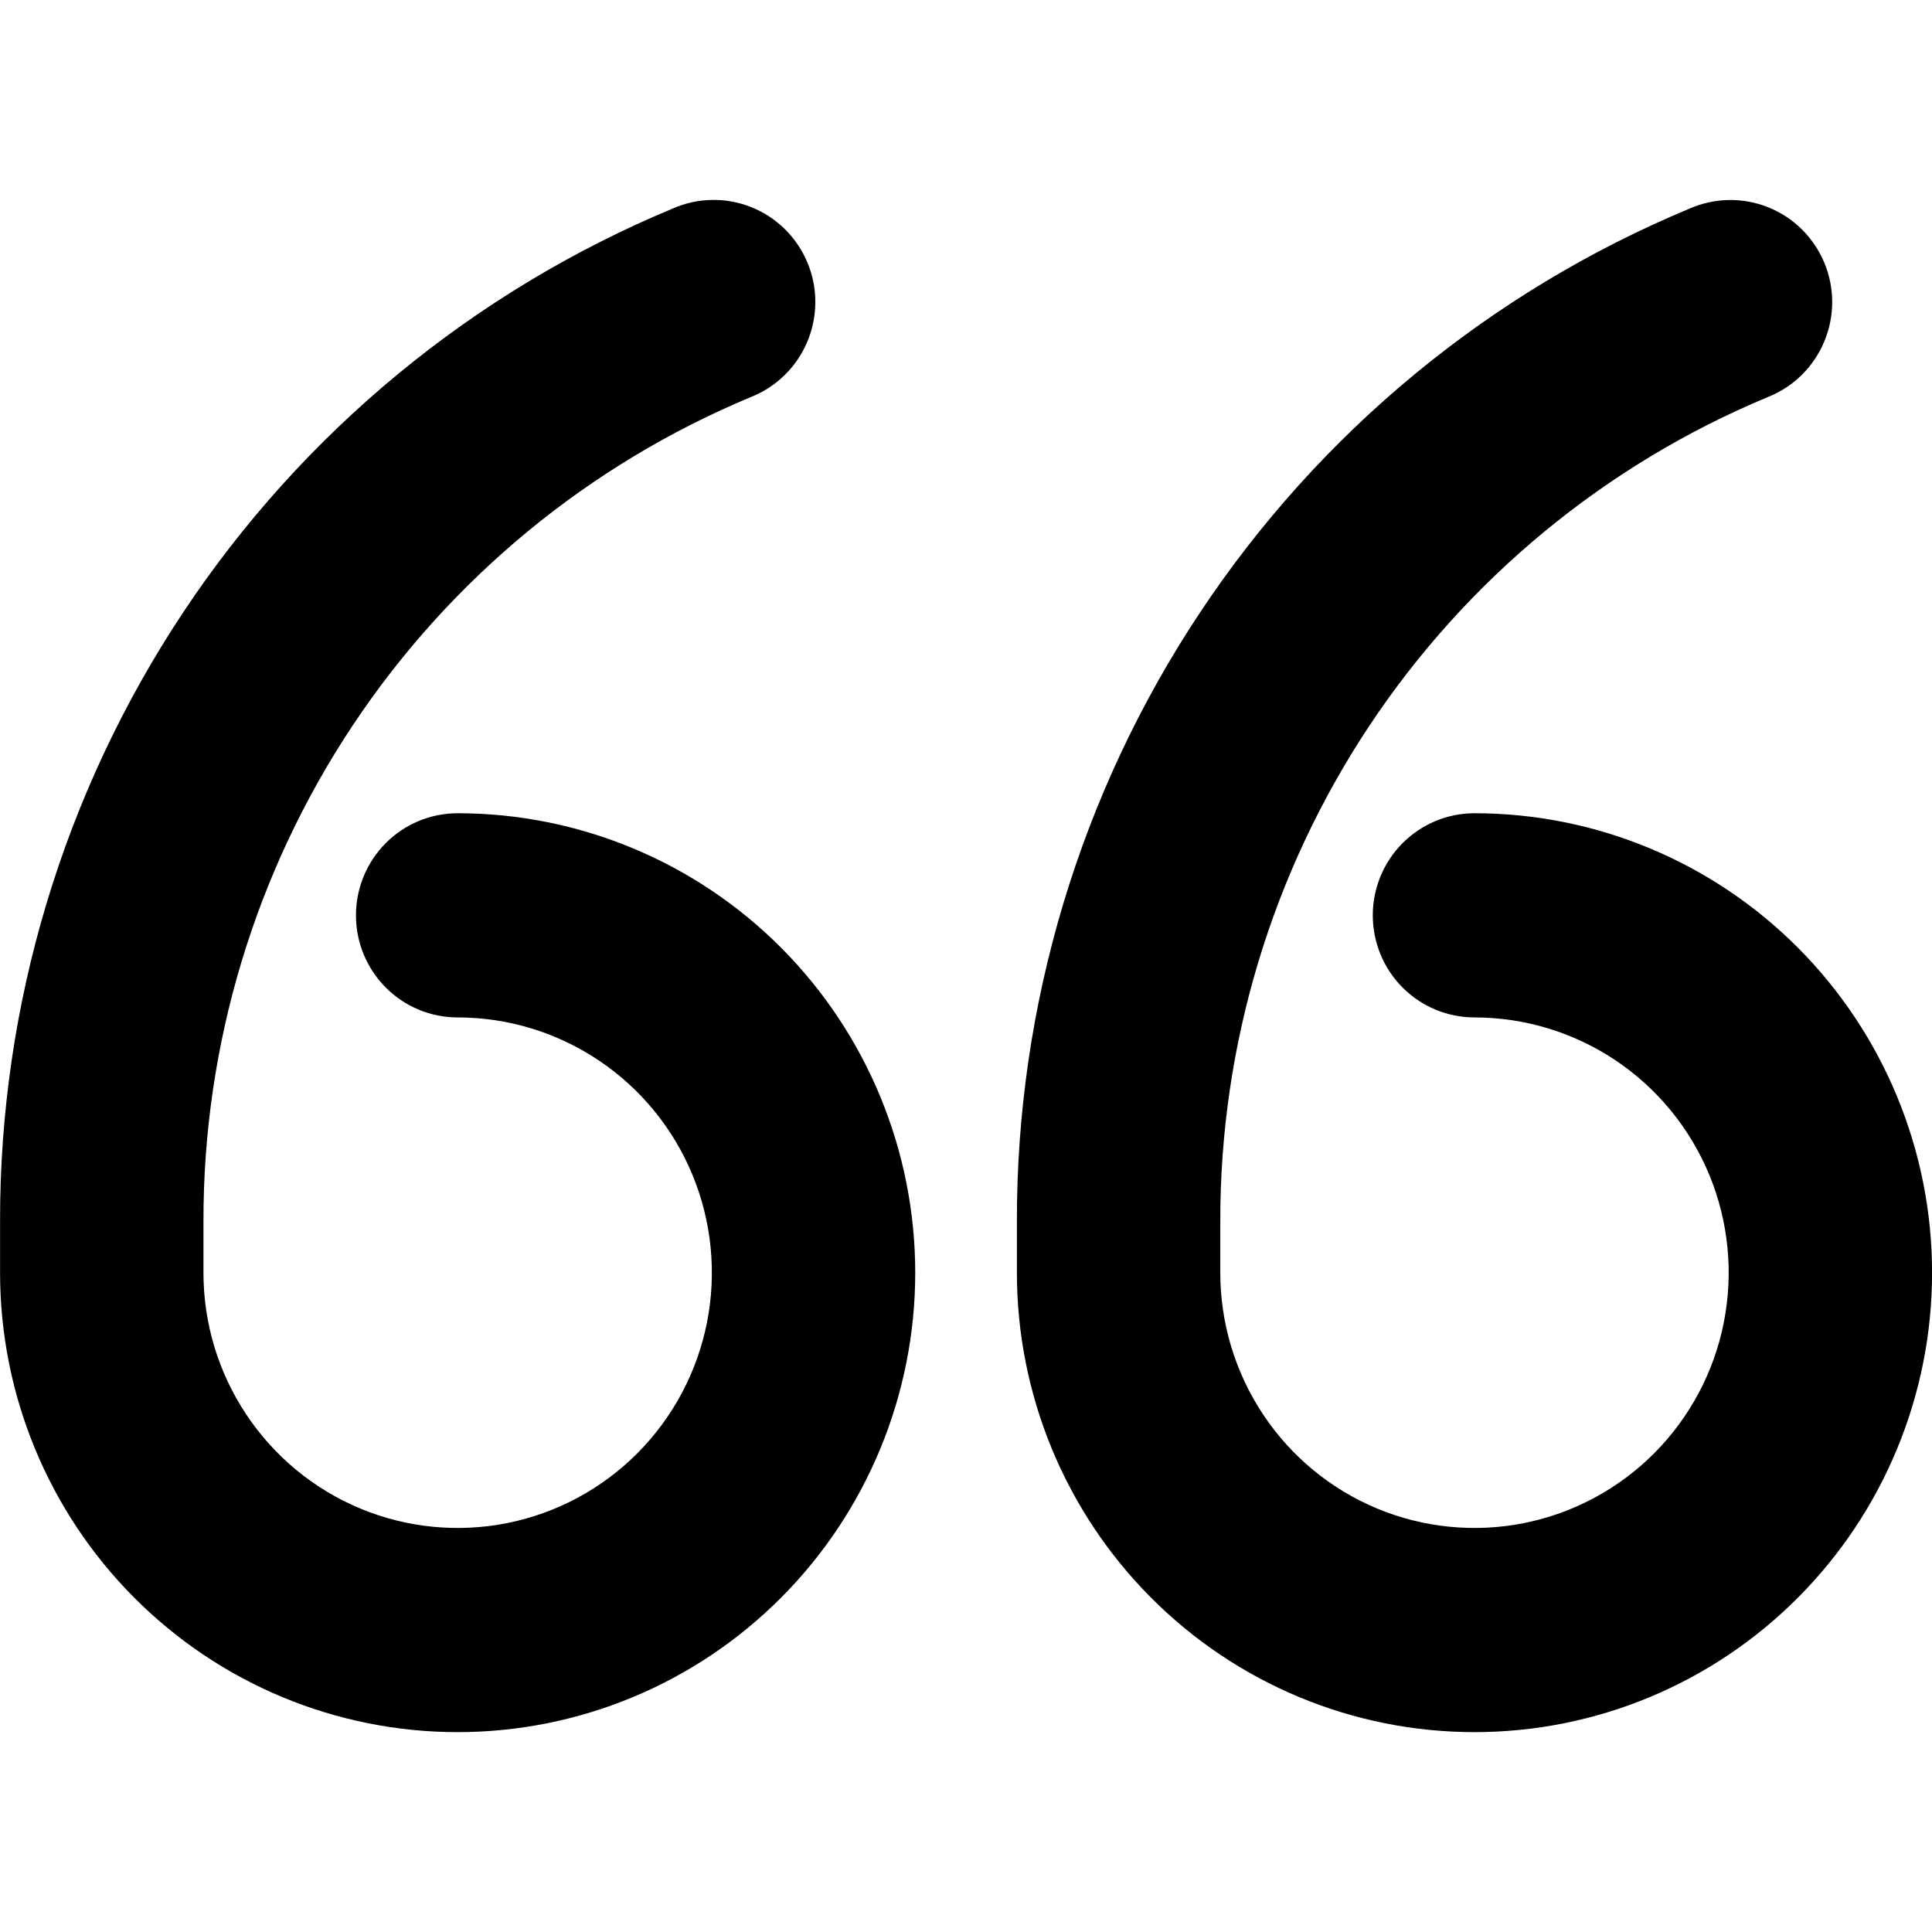<svg width="32" height="32" viewBox="0 0 29 23" fill="none" xmlns="http://www.w3.org/2000/svg">
<path d="M6.869 23C5.048 23 3.301 22.274 2.013 20.98C0.725 19.687 0.001 17.933 0.001 16.104V15.337C-0.005 12.084 0.951 8.902 2.748 6.194C4.545 3.487 7.103 1.377 10.096 0.131C10.282 0.049 10.482 0.004 10.685 0.001C10.888 -0.003 11.089 0.034 11.278 0.11C11.466 0.185 11.638 0.298 11.783 0.441C11.927 0.584 12.042 0.754 12.12 0.942C12.199 1.13 12.239 1.332 12.238 1.536C12.238 1.74 12.197 1.941 12.118 2.129C12.039 2.317 11.924 2.487 11.779 2.629C11.634 2.772 11.462 2.884 11.273 2.959C8.836 3.973 6.754 5.691 5.291 7.894C3.827 10.098 3.049 12.689 3.054 15.337V16.104C3.054 16.861 3.277 17.602 3.697 18.232C4.116 18.863 4.712 19.354 5.409 19.644C6.106 19.934 6.874 20.009 7.614 19.862C8.354 19.714 9.034 19.349 9.568 18.813C10.101 18.277 10.465 17.595 10.612 16.851C10.759 16.108 10.684 15.338 10.395 14.637C10.106 13.937 9.617 13.339 8.989 12.918C8.362 12.497 7.624 12.272 6.869 12.272C6.465 12.272 6.076 12.111 5.79 11.823C5.504 11.536 5.343 11.146 5.343 10.74C5.343 10.333 5.504 9.943 5.79 9.656C6.076 9.368 6.465 9.207 6.869 9.207C8.691 9.207 10.438 9.934 11.726 11.227C13.014 12.52 13.738 14.275 13.738 16.104C13.738 17.933 13.014 19.687 11.726 20.98C10.438 22.274 8.691 23 6.869 23ZM22.133 23C20.311 23 18.564 22.274 17.276 20.98C15.988 19.687 15.264 17.933 15.264 16.104V15.337C15.258 12.084 16.214 8.902 18.012 6.195C19.809 3.488 22.366 1.378 25.359 0.132C25.545 0.05 25.745 0.006 25.948 0.002C26.151 -0.001 26.352 0.036 26.541 0.111C26.73 0.187 26.901 0.299 27.046 0.442C27.19 0.585 27.305 0.756 27.384 0.944C27.462 1.132 27.502 1.334 27.502 1.537C27.501 1.741 27.46 1.943 27.381 2.131C27.302 2.318 27.187 2.488 27.042 2.631C26.897 2.773 26.725 2.885 26.536 2.96C24.099 3.974 22.017 5.692 20.554 7.895C19.091 10.099 18.312 12.689 18.317 15.337V16.104C18.317 16.861 18.541 17.602 18.96 18.232C19.379 18.863 19.975 19.354 20.672 19.644C21.37 19.934 22.137 20.009 22.877 19.862C23.617 19.714 24.297 19.349 24.831 18.813C25.364 18.277 25.728 17.595 25.875 16.851C26.022 16.108 25.947 15.338 25.658 14.637C25.369 13.937 24.88 13.339 24.253 12.918C23.625 12.497 22.887 12.272 22.133 12.272C21.728 12.272 21.34 12.111 21.053 11.823C20.767 11.536 20.606 11.146 20.606 10.74C20.606 10.333 20.767 9.943 21.053 9.656C21.34 9.368 21.728 9.207 22.133 9.207C23.954 9.207 25.701 9.934 26.989 11.227C28.277 12.52 29.001 14.275 29.001 16.104C29.001 17.933 28.277 19.687 26.989 20.98C25.701 22.274 23.954 23 22.133 23Z" fill="black"/>
</svg>
